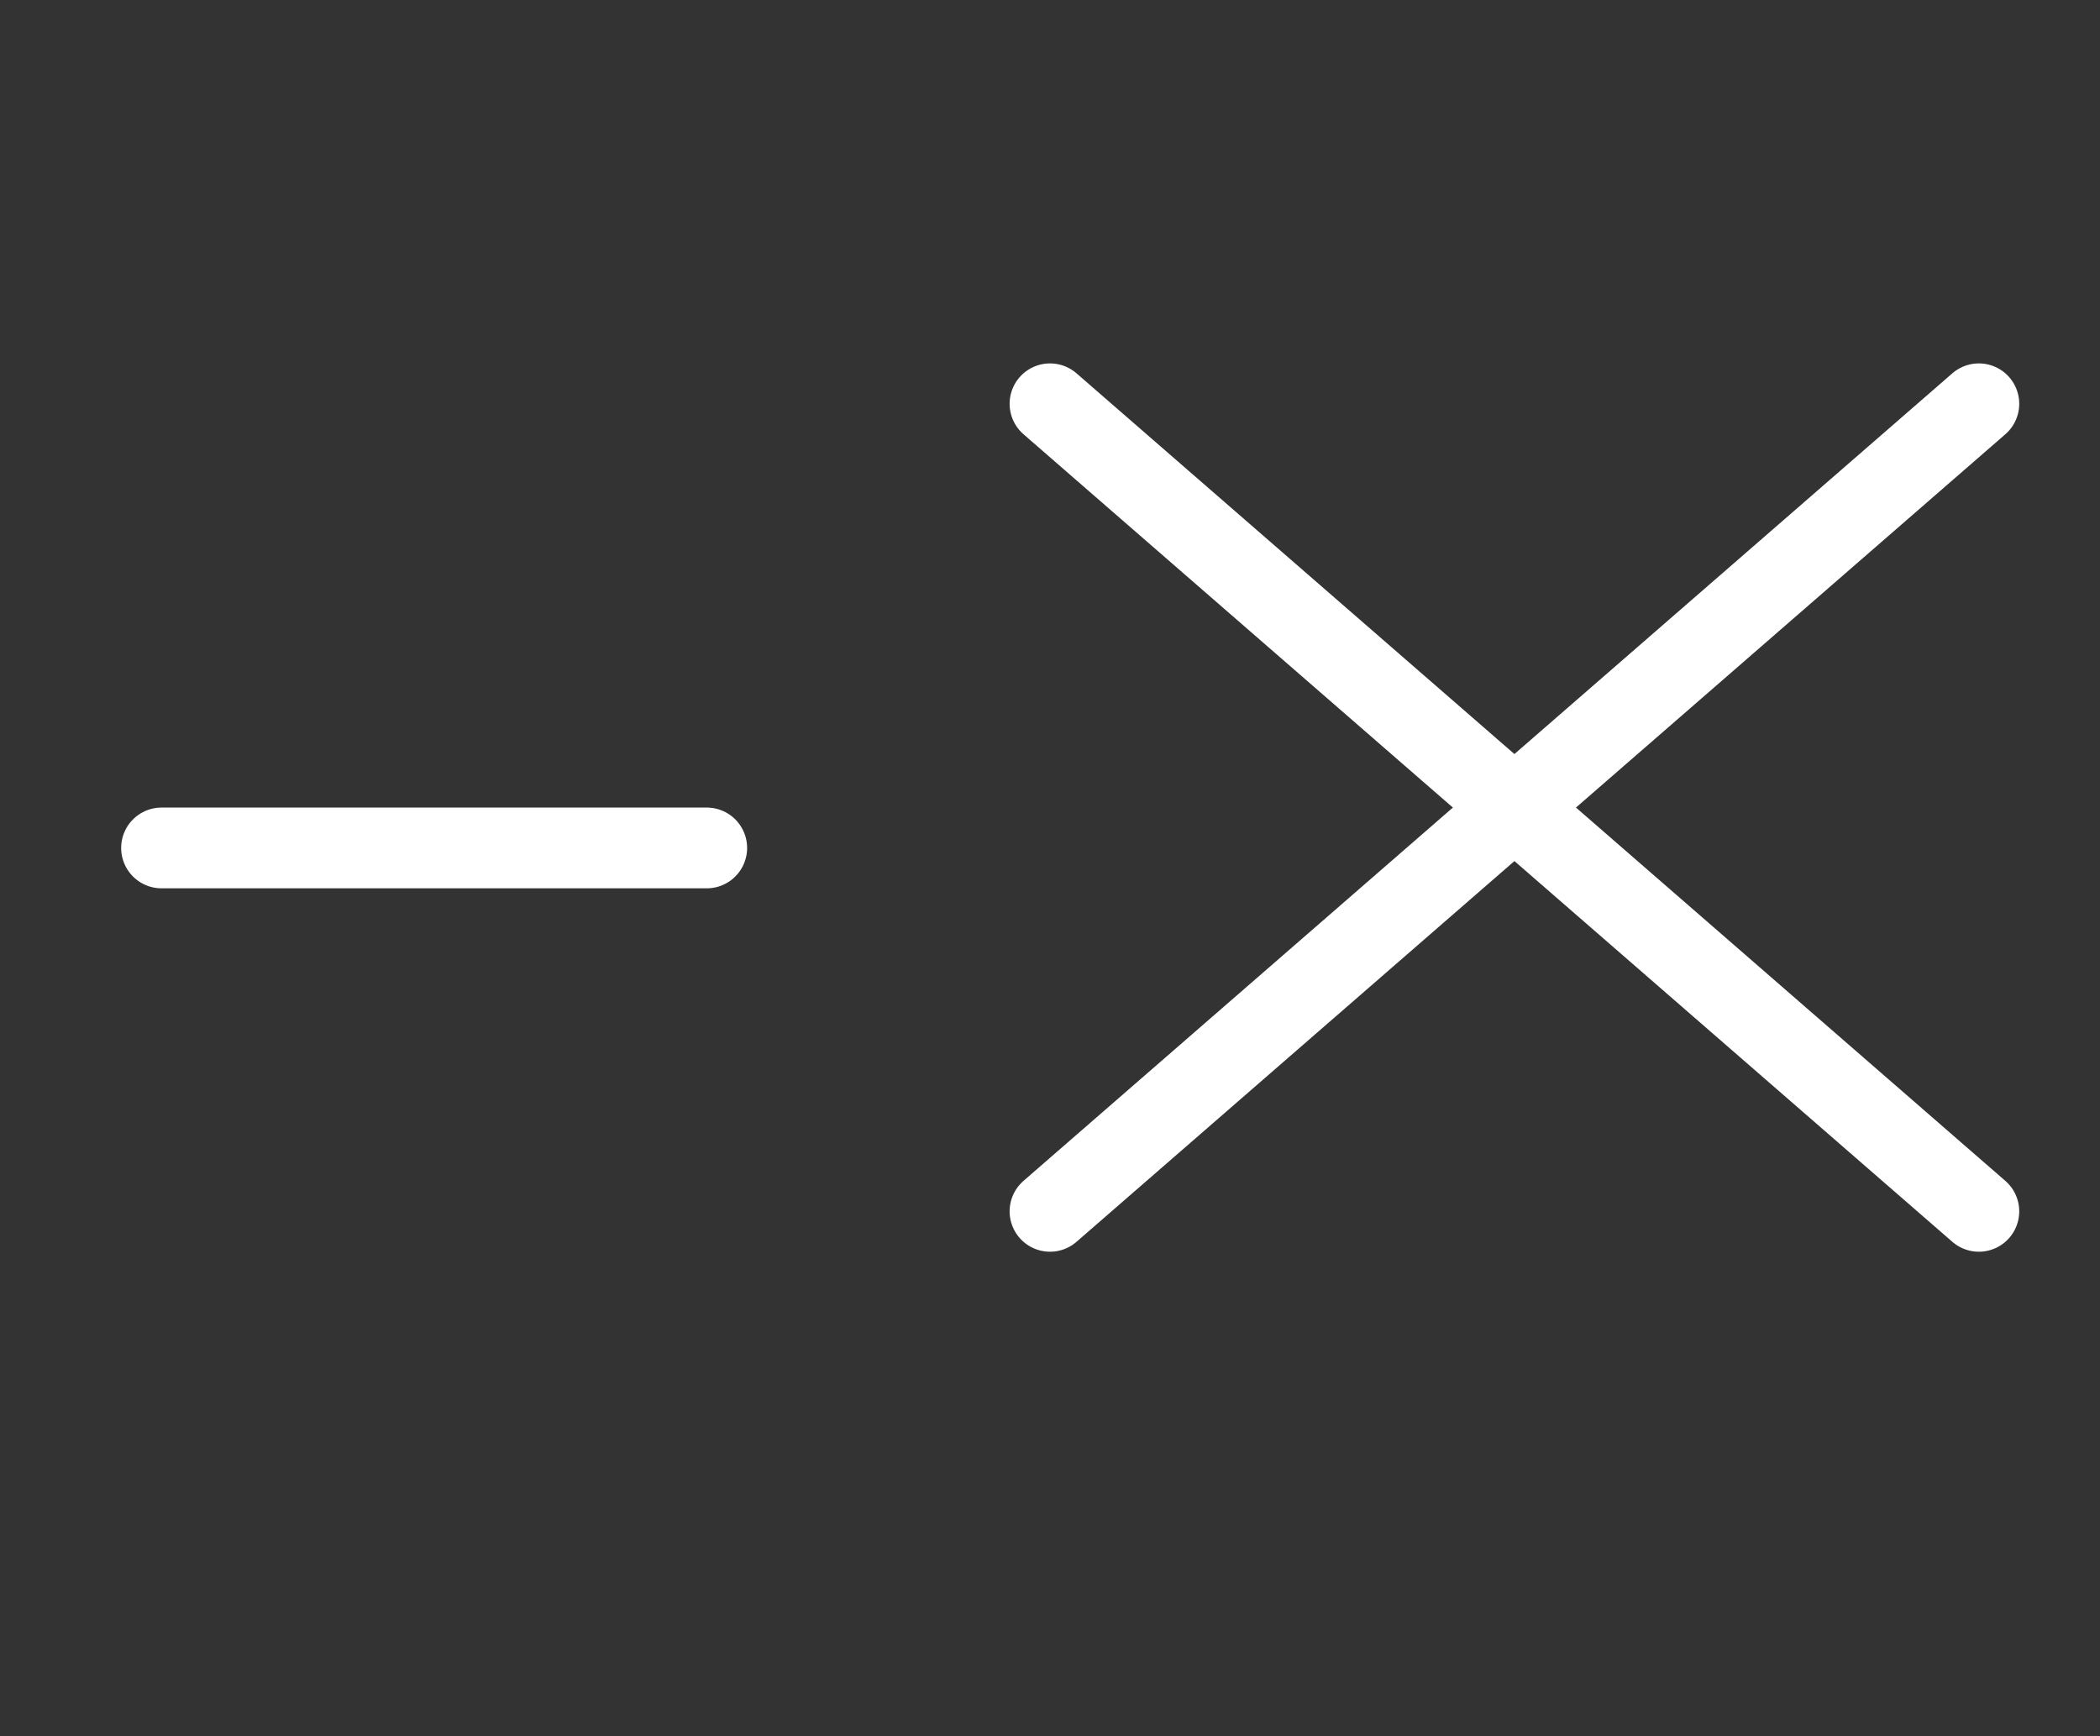 <svg width="52" height="43" viewBox="0 0 52 43" fill="none" xmlns="http://www.w3.org/2000/svg">
<rect x="0" y="0" width="52" height="43" fill="#333333" stroke="none"/>
<path d="M4 21H17.5" stroke="white" stroke-width="2" stroke-linecap="round" stroke-linejoin="round"/>
<path d="M26 10L49 30" stroke="white" stroke-width="2" stroke-linecap="round" stroke-linejoin="round"/>
<path d="M26 30L49 10" stroke="white" stroke-width="2" stroke-linecap="round" stroke-linejoin="round"/>
</svg>
